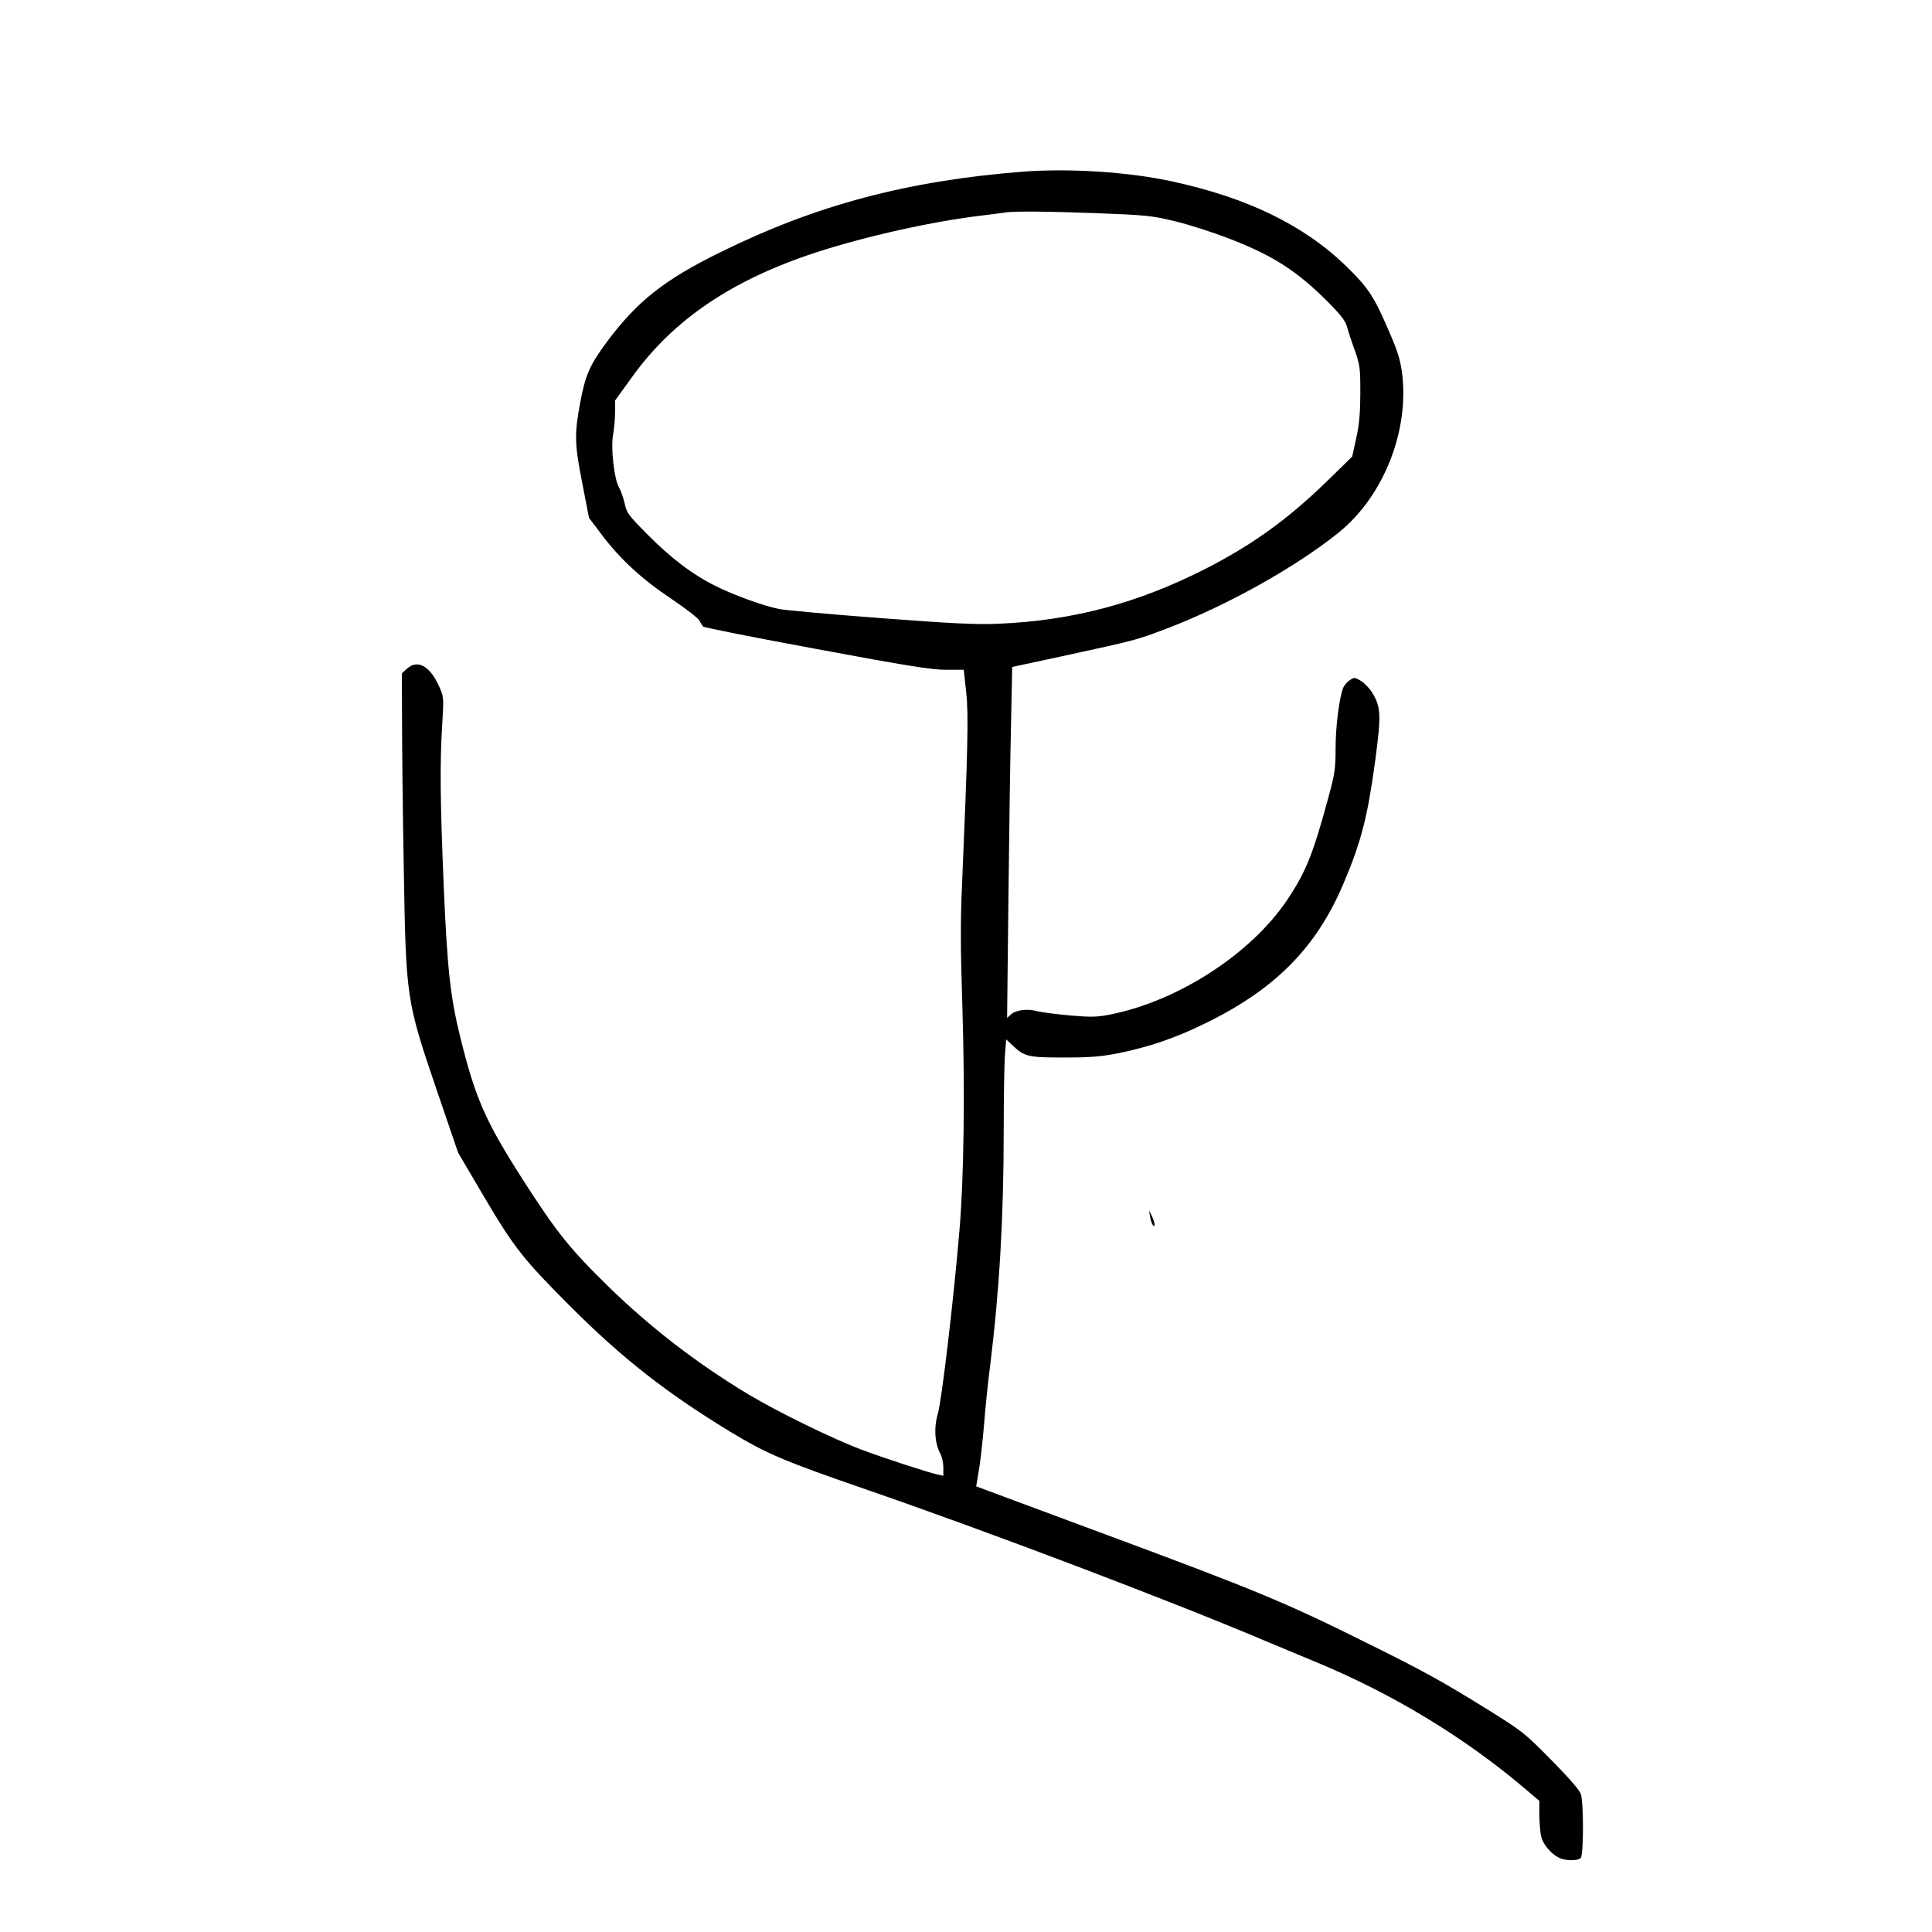 <?xml version="1.0" standalone="no"?>
<!DOCTYPE svg PUBLIC "-//W3C//DTD SVG 20010904//EN"
 "http://www.w3.org/TR/2001/REC-SVG-20010904/DTD/svg10.dtd">
<svg version="1.0" xmlns="http://www.w3.org/2000/svg"
 width="1024pt" height="1024pt" viewBox="0 0 1024 1024"
 preserveAspectRatio="xMidYMid meet">
<g transform="translate(0,1024) scale(0.1,-0.1)"
fill="#000000" stroke="none">
<path d="M5420 9330 c-609 -48 -1093 -176 -1598 -425 -300 -147 -443 -260
-604 -475 -91 -123 -115 -176 -142 -320 -32 -169 -31 -220 9 -425 l37 -190 68
-90 c97 -129 215 -237 370 -340 74 -50 140 -101 146 -113 7 -13 16 -28 21 -33
5 -5 275 -59 601 -119 485 -90 608 -110 686 -110 l94 0 13 -117 c13 -119 9
-298 -22 -1023 -9 -194 -8 -350 2 -651 14 -444 8 -907 -16 -1184 -30 -360 -94
-900 -114 -967 -22 -75 -17 -157 13 -213 9 -16 16 -49 16 -73 l0 -44 -32 7
c-56 13 -278 85 -403 132 -154 58 -446 201 -599 293 -271 163 -517 353 -735
565 -210 205 -280 292 -460 573 -198 309 -252 432 -332 757 -53 215 -68 361
-87 795 -19 459 -21 651 -8 861 9 146 8 147 -18 204 -48 106 -114 142 -170 90
l-26 -24 1 -253 c0 -139 4 -487 9 -773 12 -701 12 -704 178 -1192 l110 -322
137 -233 c160 -271 210 -334 459 -583 275 -275 505 -455 844 -662 194 -117
281 -155 707 -302 664 -229 1637 -598 2150 -816 55 -23 163 -68 240 -100 413
-170 798 -403 1122 -679 l72 -61 0 -80 c1 -44 5 -96 11 -114 11 -39 51 -86 92
-107 33 -17 100 -18 116 -2 16 16 16 292 1 339 -8 22 -63 86 -158 182 -141
143 -153 152 -336 266 -238 148 -346 208 -671 368 -400 199 -575 271 -1335
553 l-705 262 13 77 c8 42 20 150 28 241 7 91 22 239 34 330 48 387 71 780 71
1241 0 179 3 361 7 403 l6 77 31 -29 c66 -63 84 -67 276 -67 142 0 197 5 289
23 158 32 303 81 457 157 372 181 590 401 734 740 95 223 129 356 170 661 31
234 29 275 -15 350 -14 23 -41 52 -60 64 -34 21 -37 21 -61 5 -14 -9 -29 -27
-35 -41 -21 -56 -40 -205 -40 -319 0 -105 -4 -136 -35 -250 -84 -311 -121
-404 -221 -554 -191 -285 -574 -534 -933 -607 -75 -15 -101 -16 -220 -6 -74 7
-153 17 -175 23 -50 14 -111 6 -137 -18 l-20 -18 7 640 c4 352 10 770 14 930
l6 290 265 57 c387 84 392 85 550 145 321 122 686 326 915 510 239 193 376
541 336 848 -10 74 -24 117 -78 240 -72 166 -105 215 -220 326 -222 216 -526
363 -923 448 -229 50 -545 70 -790 51z m395 -220 c259 -10 290 -13 410 -42 72
-17 204 -59 293 -94 229 -88 358 -171 522 -336 69 -70 92 -100 100 -132 6 -22
24 -78 41 -124 27 -77 29 -94 29 -222 0 -104 -5 -165 -21 -239 l-22 -101 -131
-128 c-211 -205 -394 -337 -645 -466 -359 -183 -707 -276 -1101 -292 -116 -5
-241 1 -625 30 -264 20 -505 42 -535 48 -82 16 -242 74 -339 123 -121 60 -238
149 -362 275 -98 99 -108 112 -118 161 -7 30 -20 68 -30 85 -26 44 -45 213
-31 283 5 29 10 82 10 116 l0 62 91 126 c218 303 528 513 974 659 264 86 622
166 890 197 50 6 101 13 115 15 52 7 214 6 485 -4z"/>
<path d="M6096 3790 c3 -19 10 -39 15 -44 14 -15 10 15 -6 49 l-15 30 6 -35z"/>
</g>
</svg>
